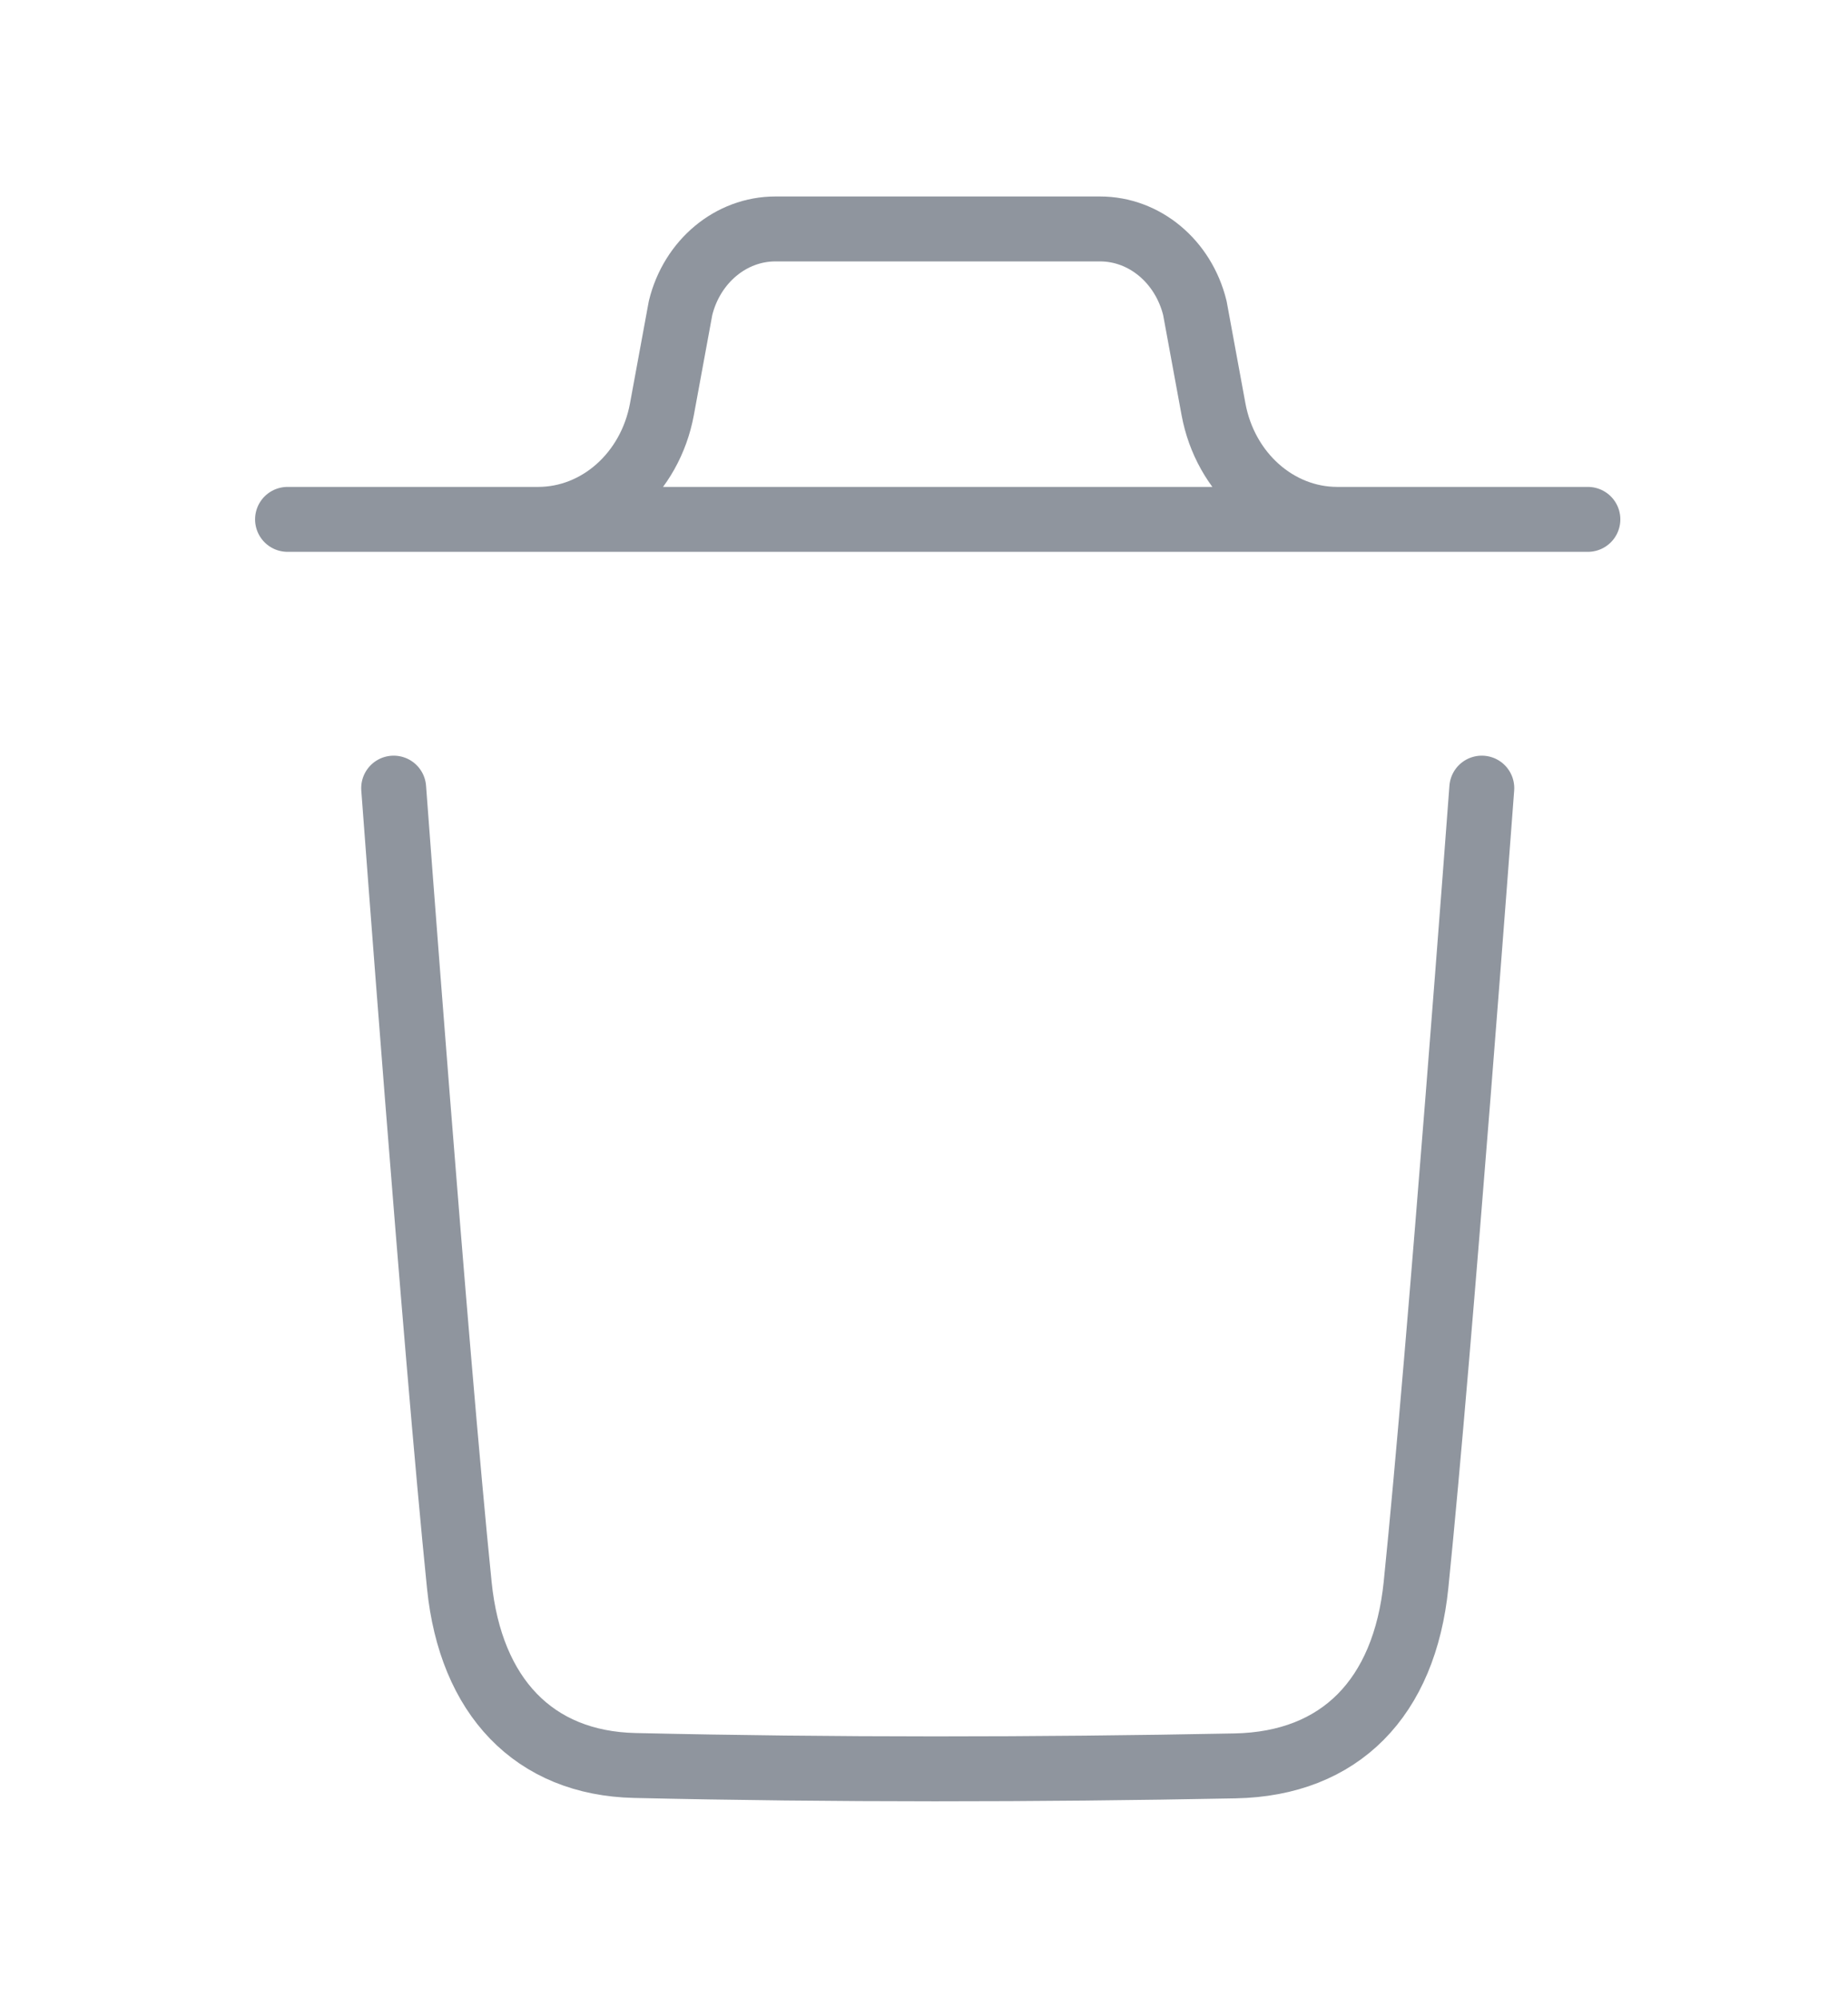 <svg width="37" height="40" viewBox="0 0 37 40" fill="none" xmlns="http://www.w3.org/2000/svg">
<path d="M29.668 15.78C29.668 15.78 28.834 27.005 28.351 31.734C28.121 33.992 26.836 35.315 24.731 35.357C20.725 35.435 16.715 35.44 12.711 35.349C10.687 35.304 9.423 33.964 9.197 31.745C8.711 26.975 7.882 15.78 7.882 15.78M31.792 10.399H5.757M26.775 10.399C25.57 10.399 24.532 9.474 24.296 8.193L23.923 6.166C23.692 5.231 22.913 4.584 22.024 4.584H15.525C14.636 4.584 13.856 5.231 13.626 6.166L13.253 8.193C13.017 9.474 11.979 10.399 10.774 10.399" stroke="#8F959E" stroke-width="1.3" stroke-linecap="round" stroke-linejoin="round"/>
</svg>
